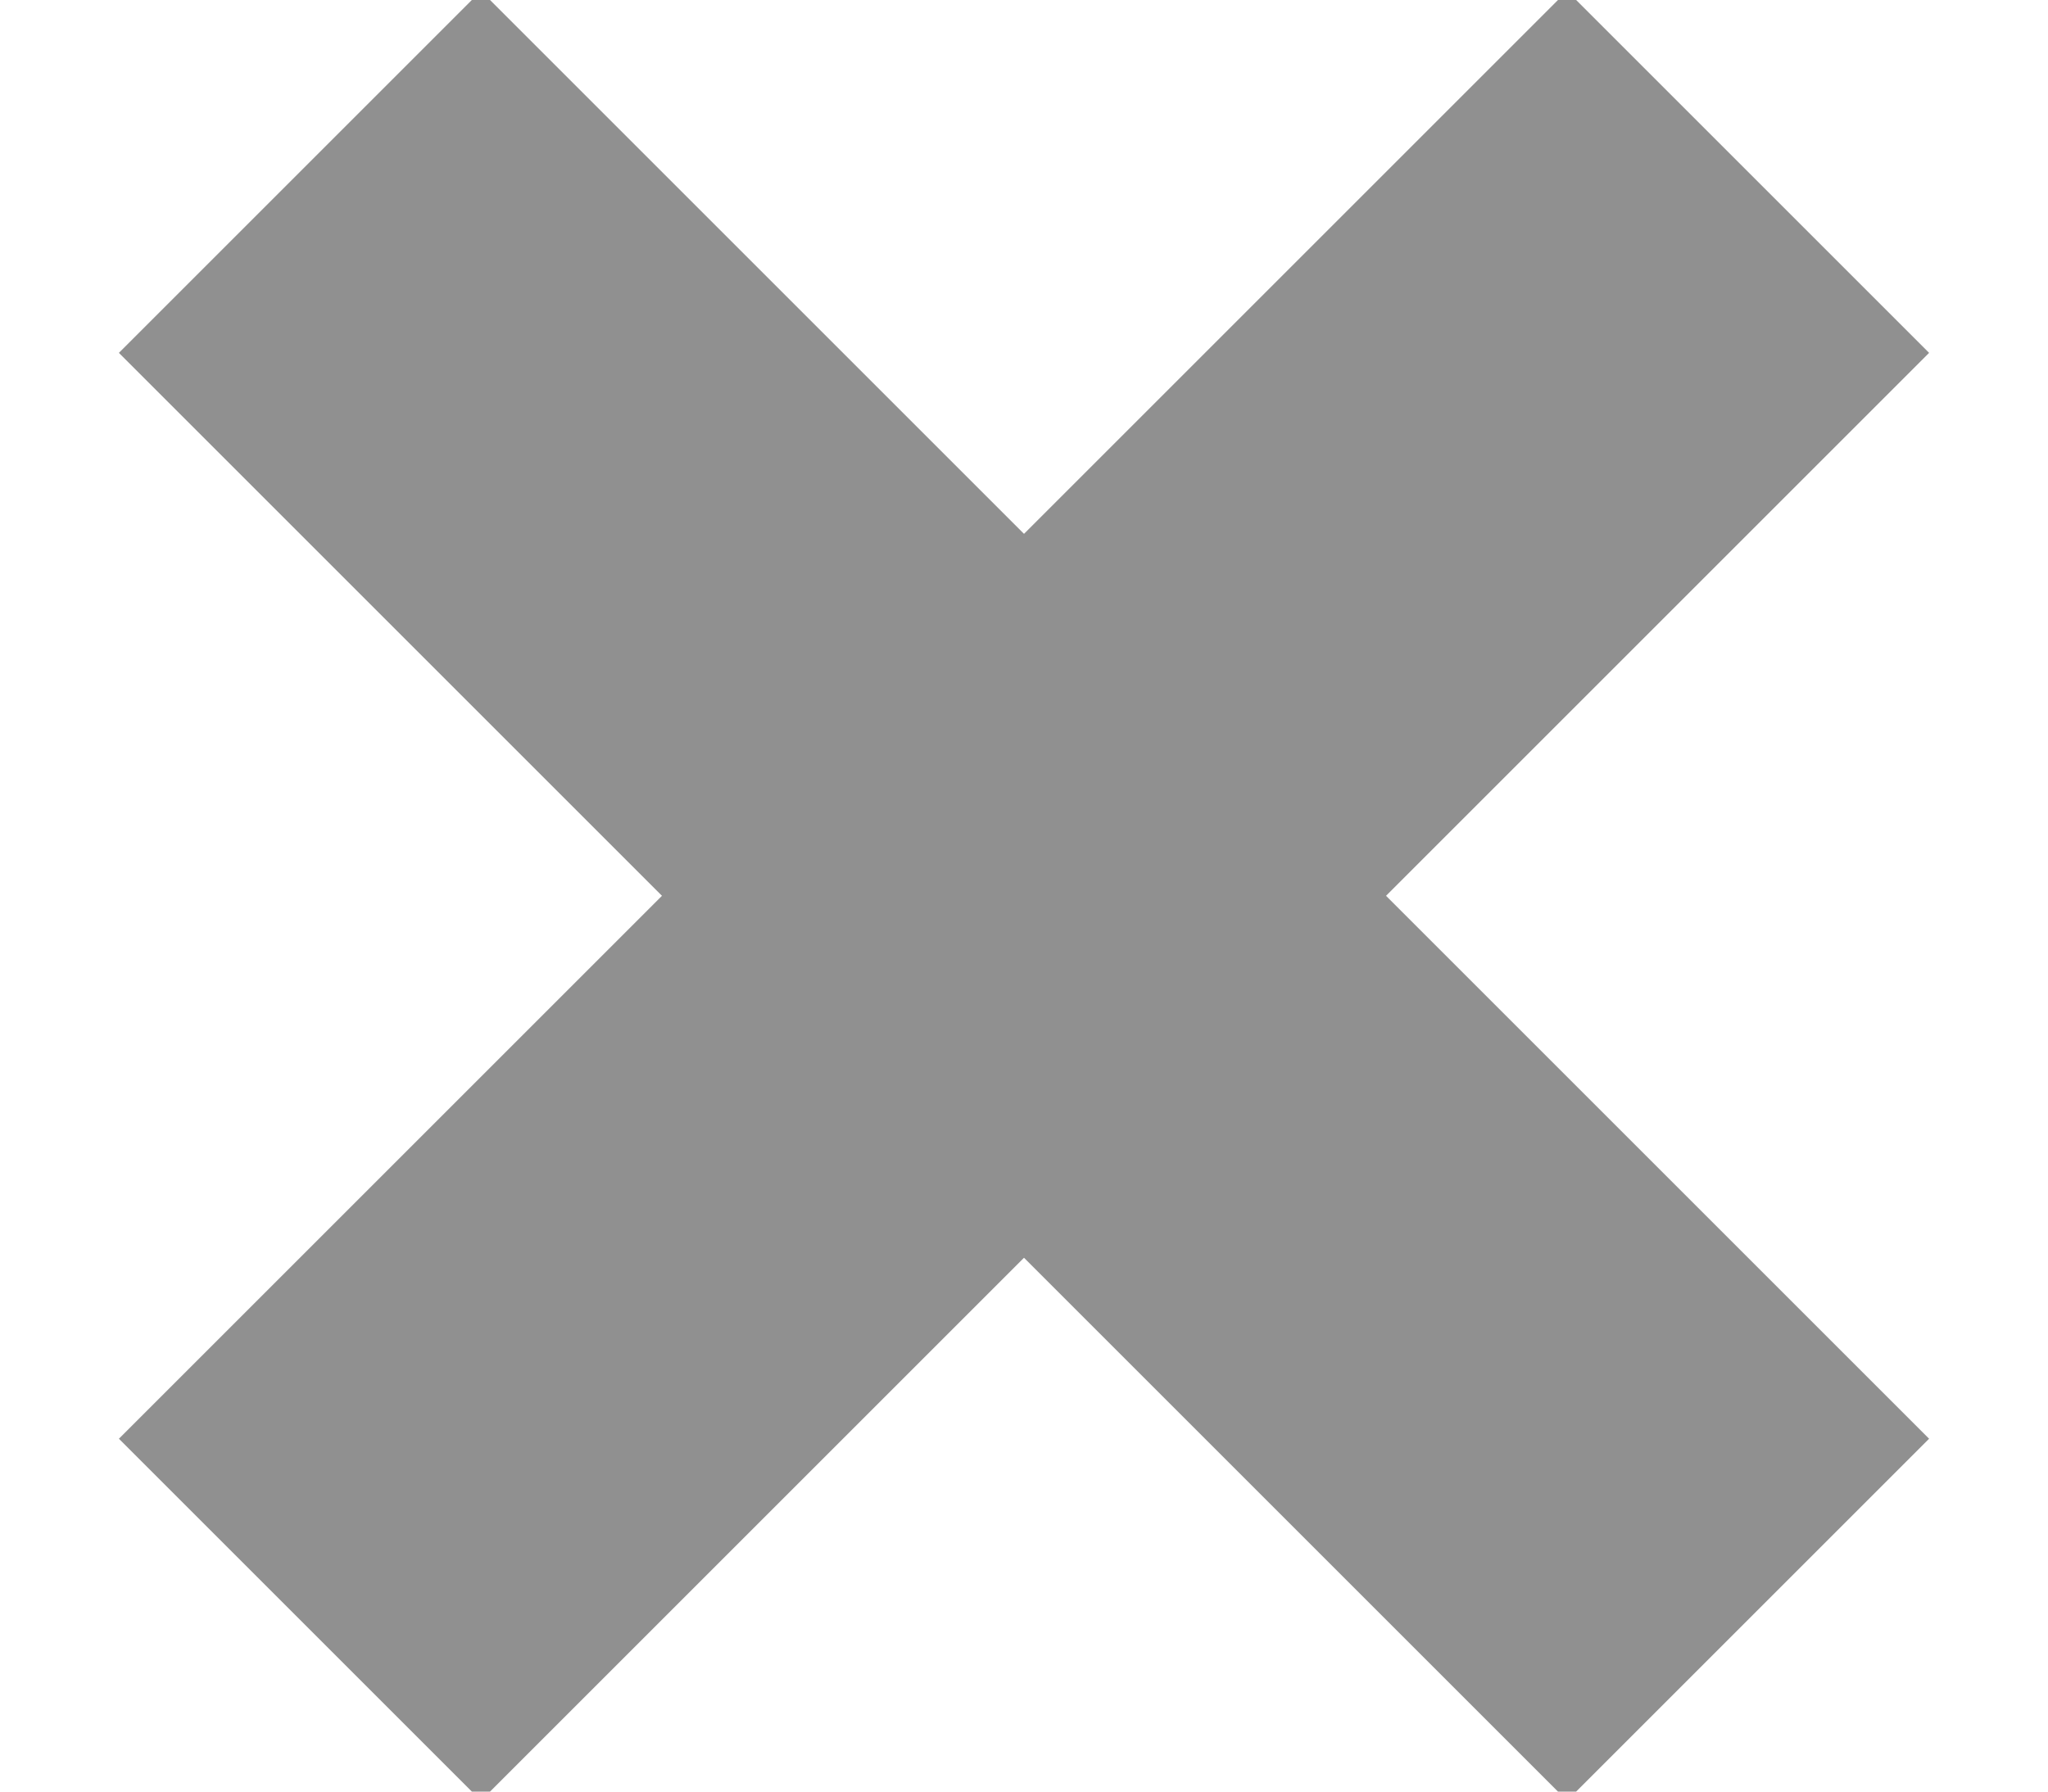 <?xml version="1.0" encoding="UTF-8"?>
<svg width="8px" height="7px" viewBox="0 0 8 7" version="1.1" xmlns="http://www.w3.org/2000/svg" xmlns:xlink="http://www.w3.org/1999/xlink">
    <g id="Page-1" stroke="none" stroke-width="1" fill="none" fill-rule="evenodd">
        <g id="Forms" class="fill" transform="translate(-703, -3051)" fill="#909090">
            <g id="ЗАЯВКА-Copy-2" transform="translate(200, 2146)">
                <g id="Group-28">
                    <g id="Group" transform="translate(0, 570)">
                        <g id="Group-8-Copy">
                            <g id="Group-17" transform="translate(20, 325)">
                                <g id="Group-3-Copy-3" transform="translate(253, 0)">
                                    <g id="close_small" transform="translate(230, 9.5)">
                                        <g id="Group-16">
                                            <g id="Group-11">
                                                <rect id="Rectangle" transform="translate(4, 4) rotate(45) translate(-4, -4) " x="0" y="3" width="8" height="2"></rect>
                                                <rect id="Rectangle" transform="translate(4, 4) rotate(-45) translate(-4, -4) " x="0" y="3" width="8" height="2"></rect>
                                            </g>
                                        </g>
                                    </g>
                                </g>
                            </g>
                        </g>
                    </g>
                </g>
            </g>
        </g>
    </g>
</svg>
